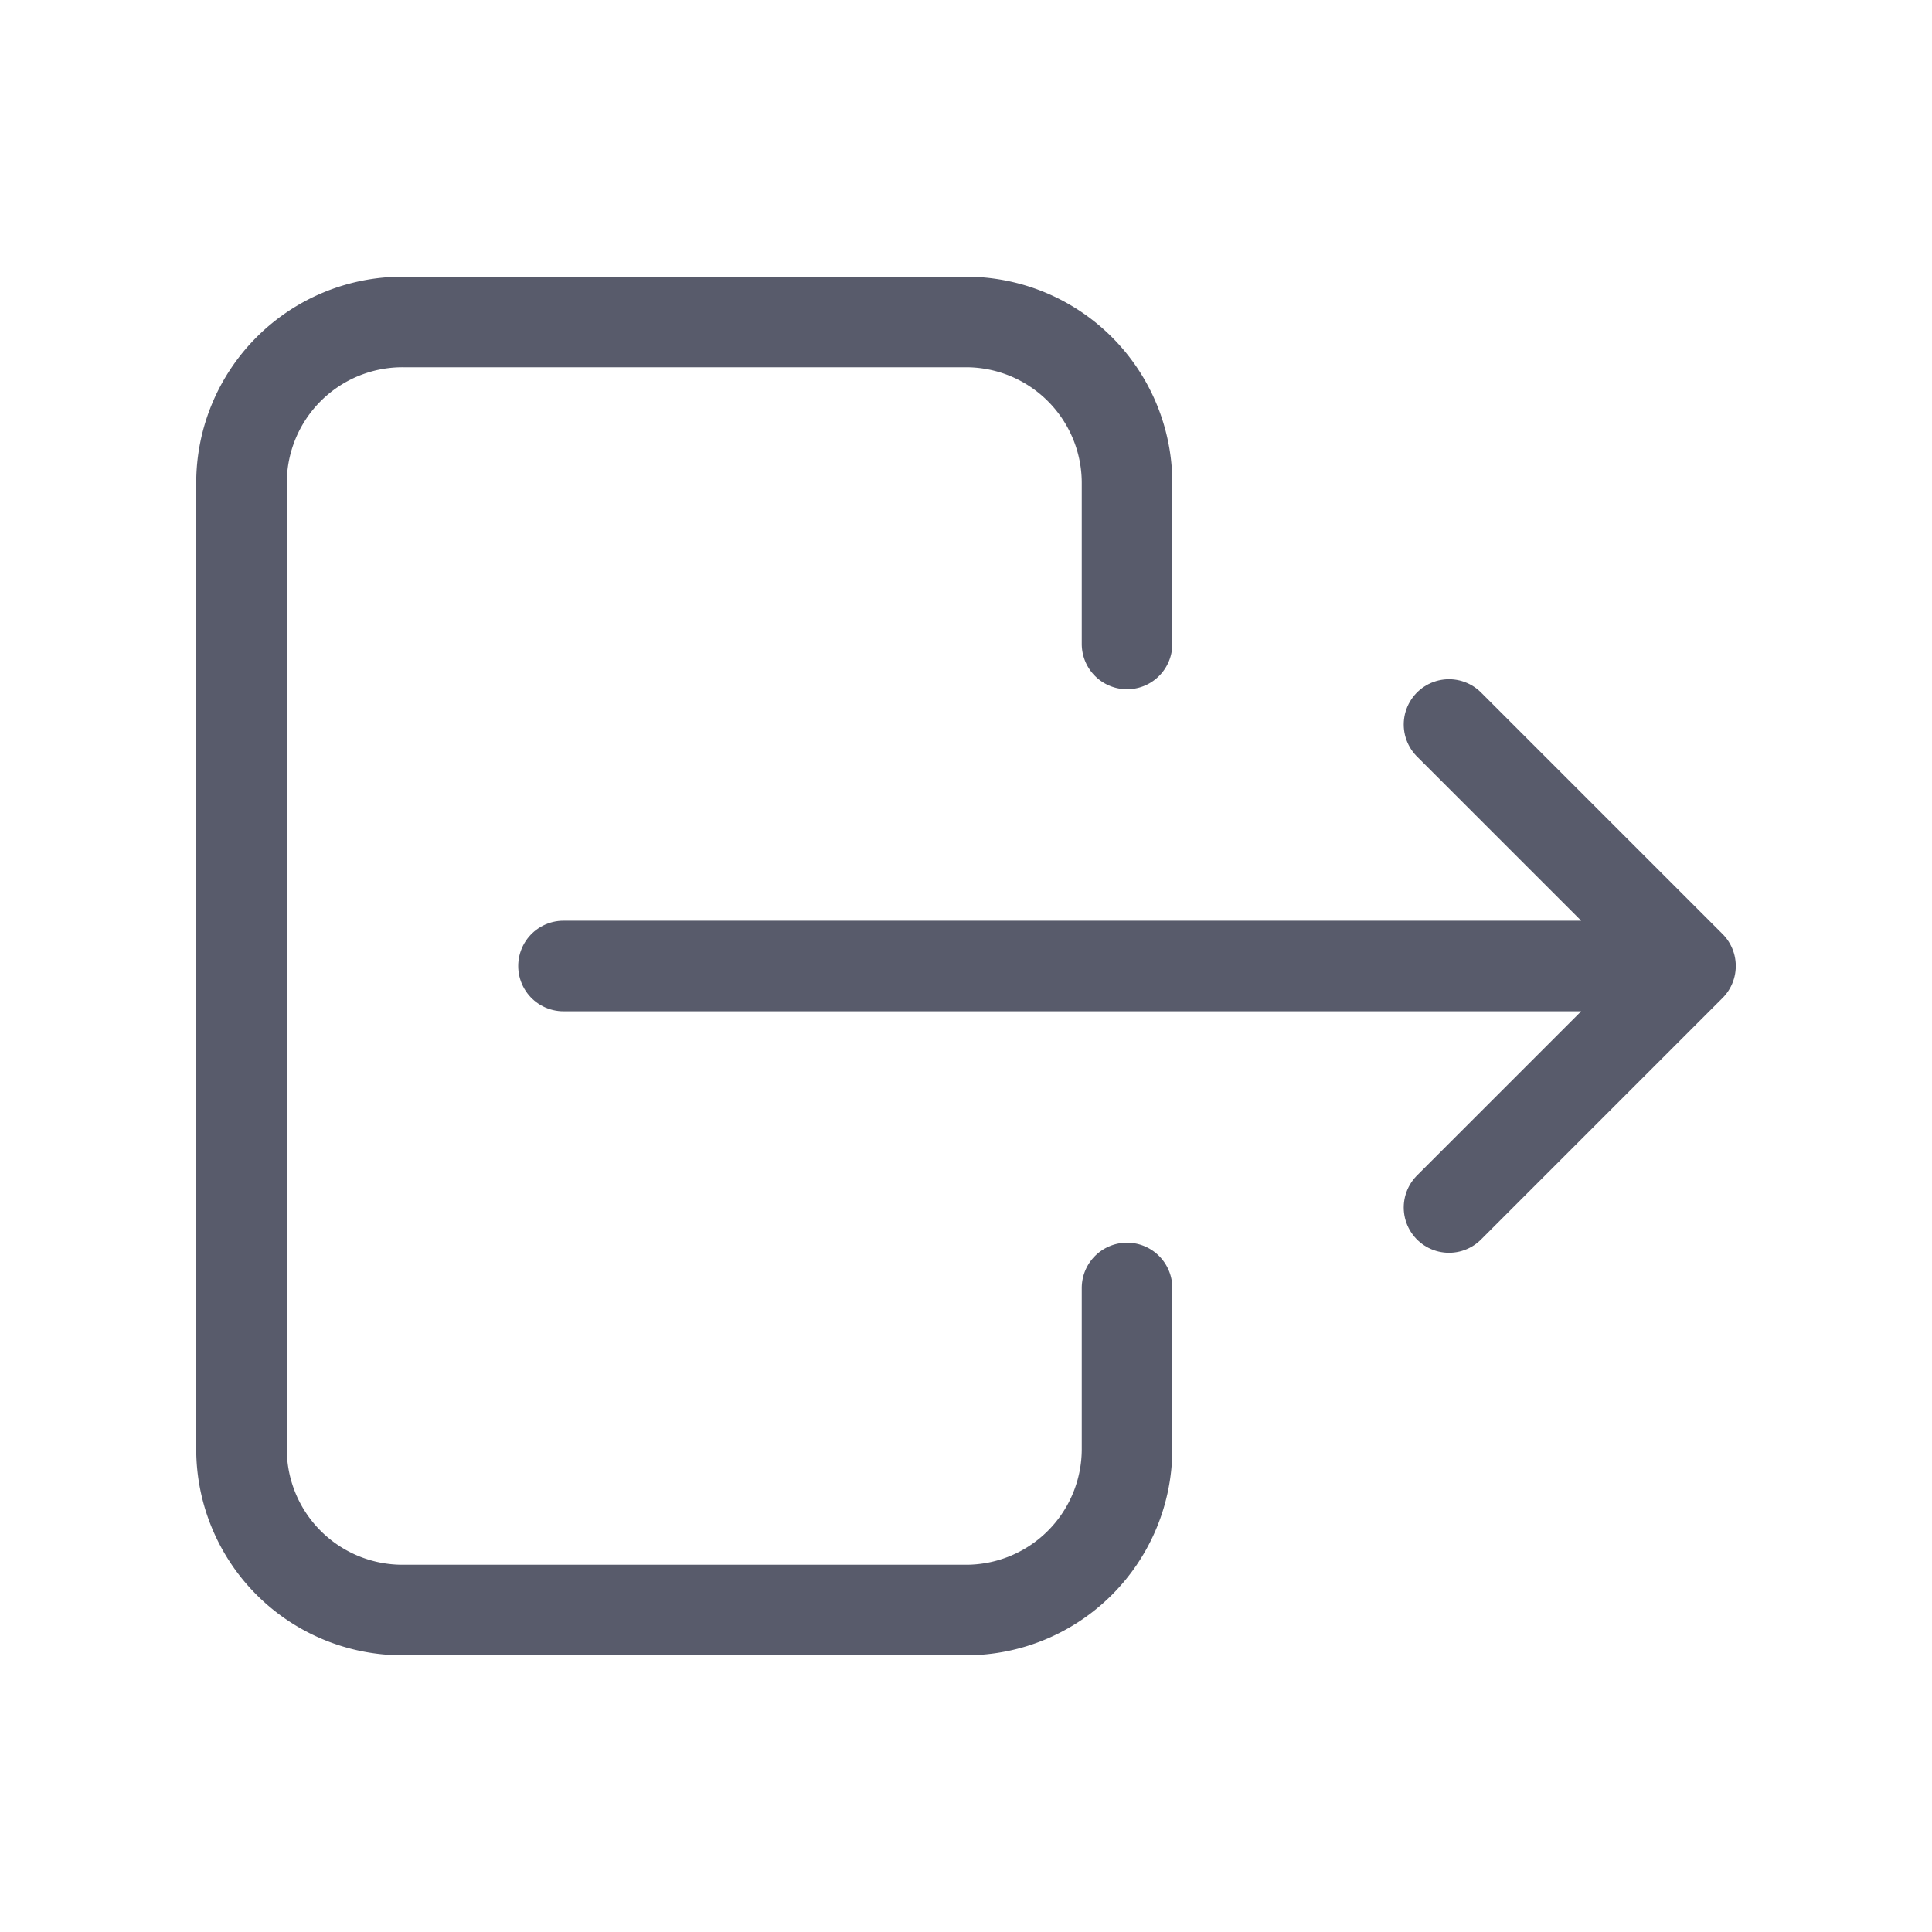 <svg id="out" xmlns="http://www.w3.org/2000/svg" width="32" height="32" viewBox="0 0 32 32">
  <path id="Path_6069" data-name="Path 6069" d="M0,0H32V32H0Z" fill="none"/>
  <path id="Path_6070" data-name="Path 6070" d="M17.667,9.333V6.667A2.667,2.667,0,0,0,15,4H5.667A2.667,2.667,0,0,0,3,6.667v16a2.667,2.667,0,0,0,2.667,2.667H15a2.667,2.667,0,0,0,2.667-2.667V20" transform="translate(1 1.333)" fill="none" stroke="#585b6b" stroke-linecap="round" stroke-linejoin="round" stroke-width="1.5"/>
  <path id="Path_6071" data-name="Path 6071" d="M7,13H25.667l-4-4m0,8,4-4" transform="translate(2.333 3)" fill="none" stroke="#585b6b" stroke-linecap="round" stroke-linejoin="round" stroke-width="1.5"/>
</svg>
